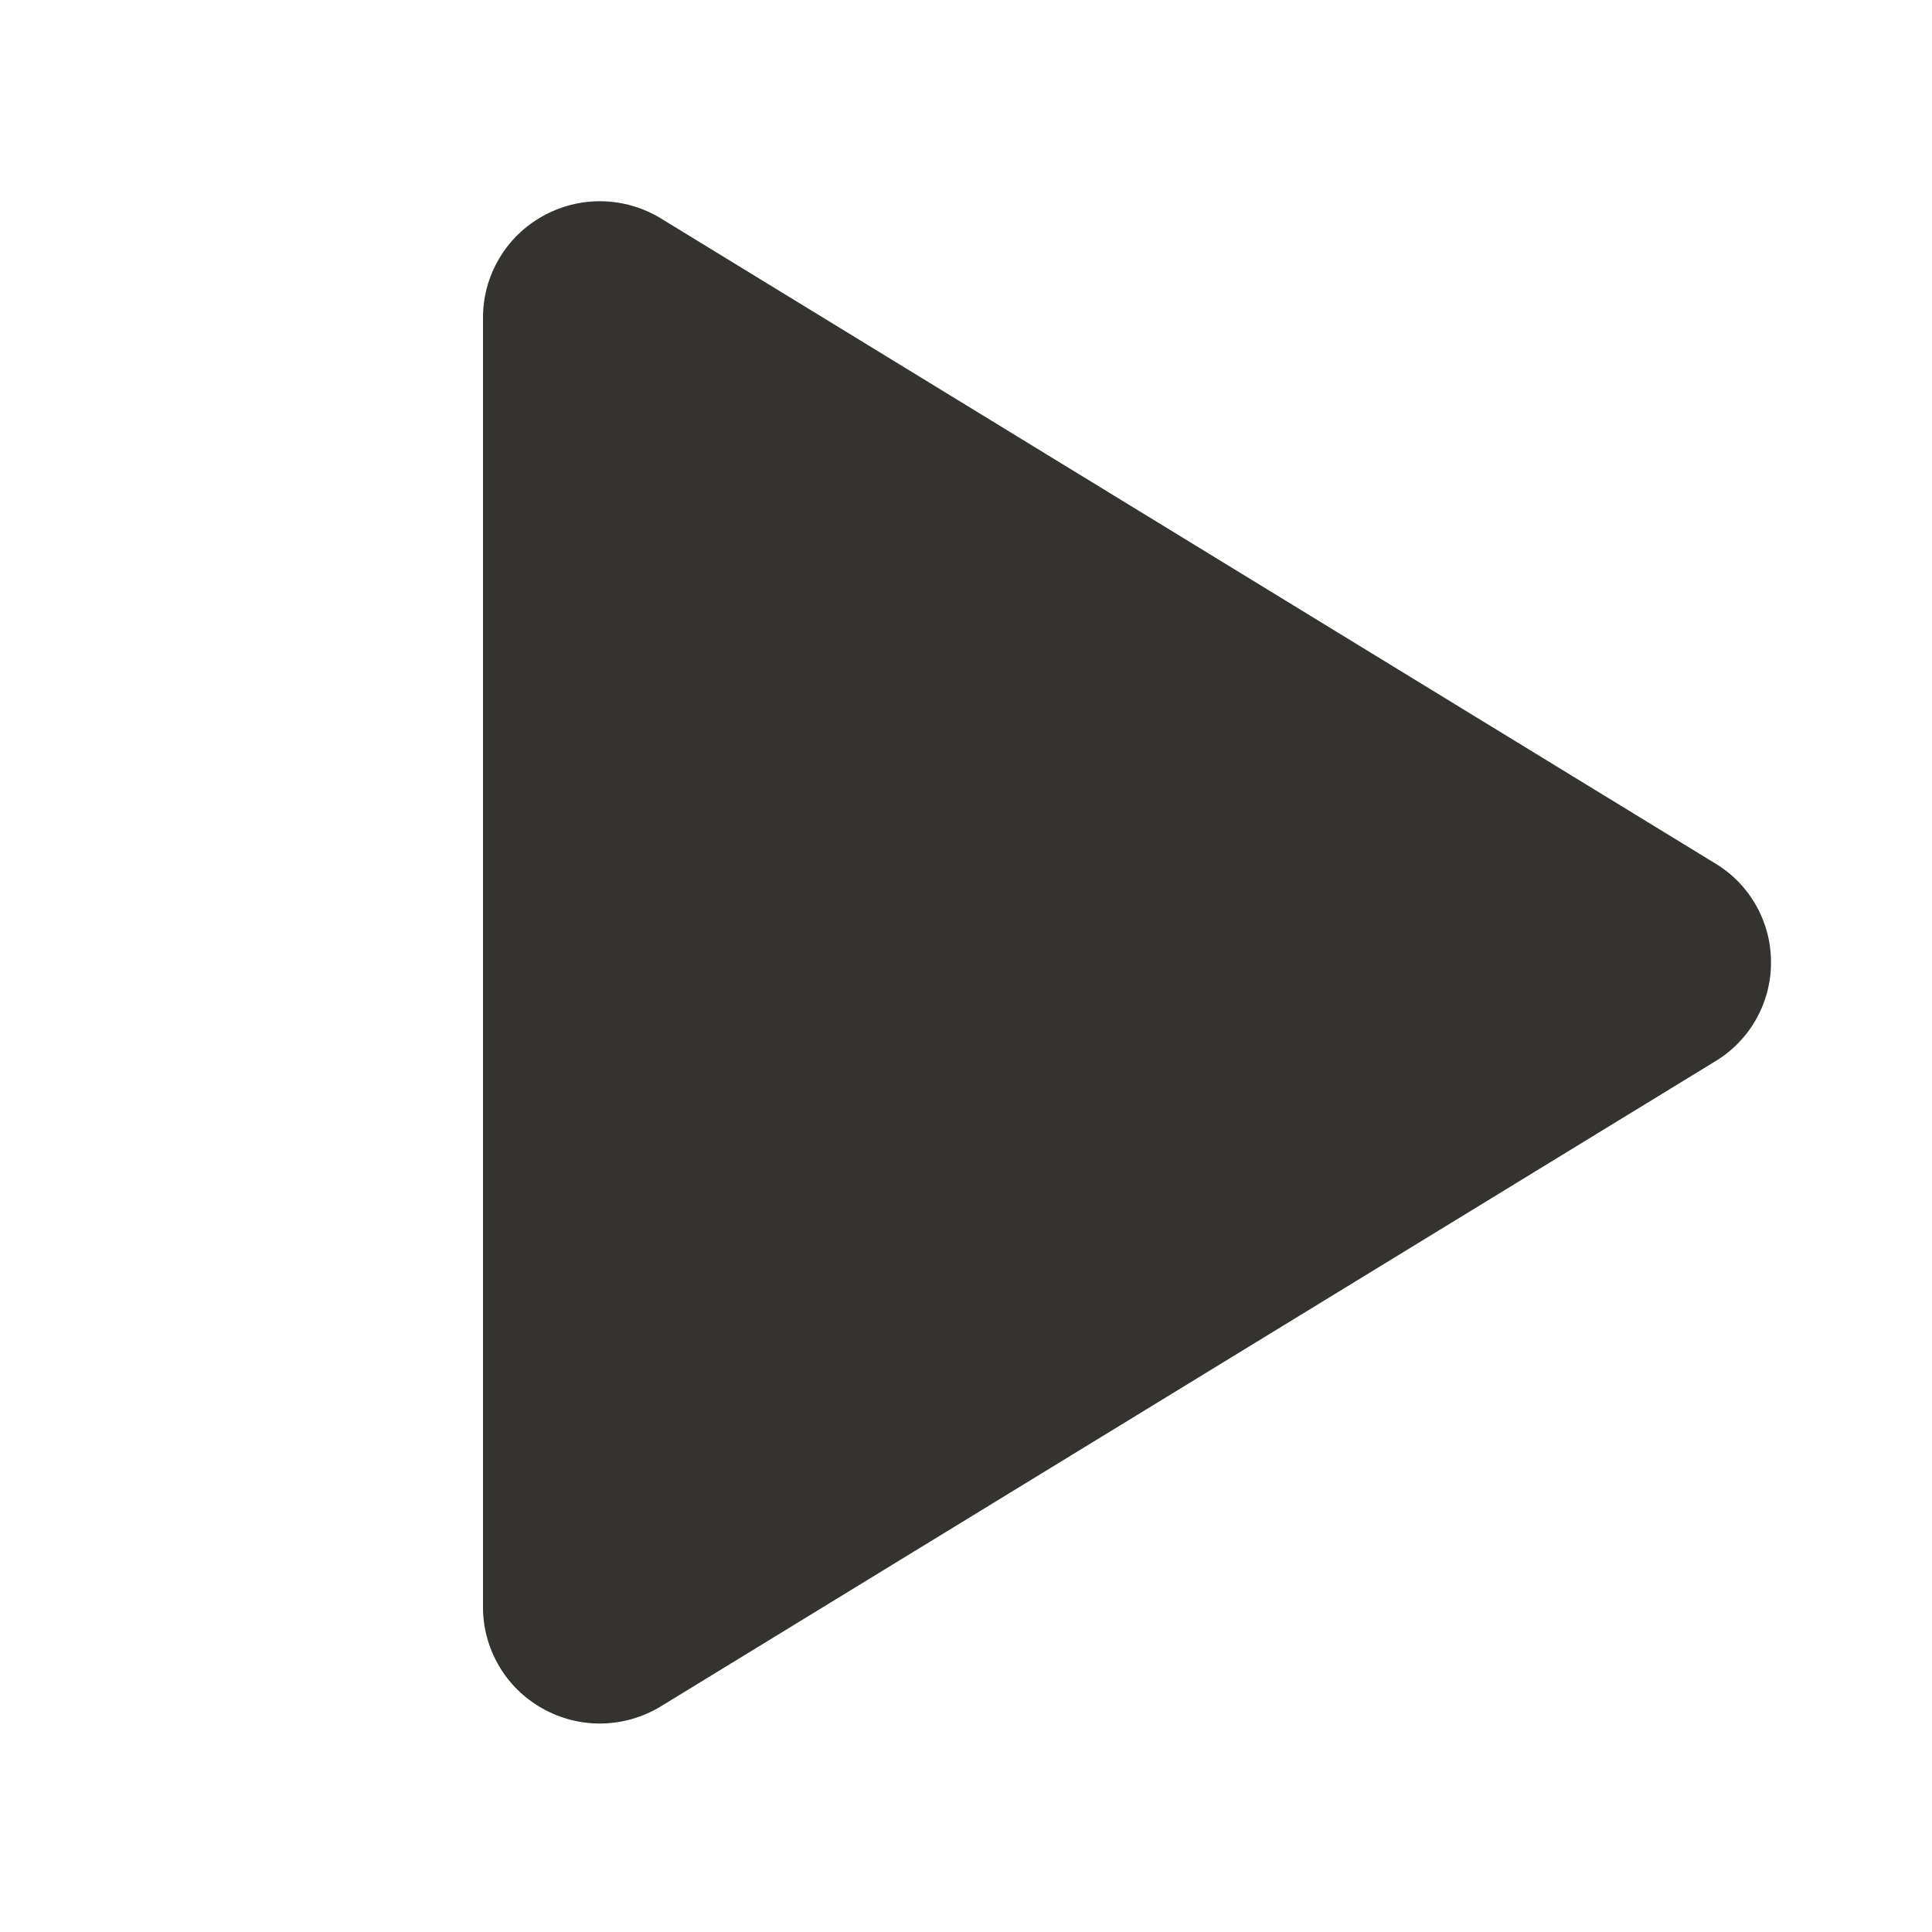 <svg width="24" height="24" viewBox="0 0 24 24" fill="none" xmlns="http://www.w3.org/2000/svg">
<path d="M22 11.955C22.001 12.202 21.937 12.445 21.816 12.66C21.695 12.875 21.52 13.056 21.309 13.183L8.211 21.196C7.99 21.331 7.737 21.405 7.478 21.41C7.219 21.415 6.964 21.35 6.738 21.223C6.515 21.098 6.328 20.916 6.199 20.695C6.069 20.474 6 20.223 6 19.967V3.943C6 3.687 6.069 3.436 6.199 3.215C6.328 2.994 6.515 2.812 6.738 2.687C6.964 2.56 7.219 2.495 7.478 2.5C7.737 2.505 7.99 2.579 8.211 2.714L21.309 10.727C21.52 10.854 21.695 11.035 21.816 11.25C21.937 11.465 22.001 11.708 22 11.955Z" fill="#343330"/>
</svg>
